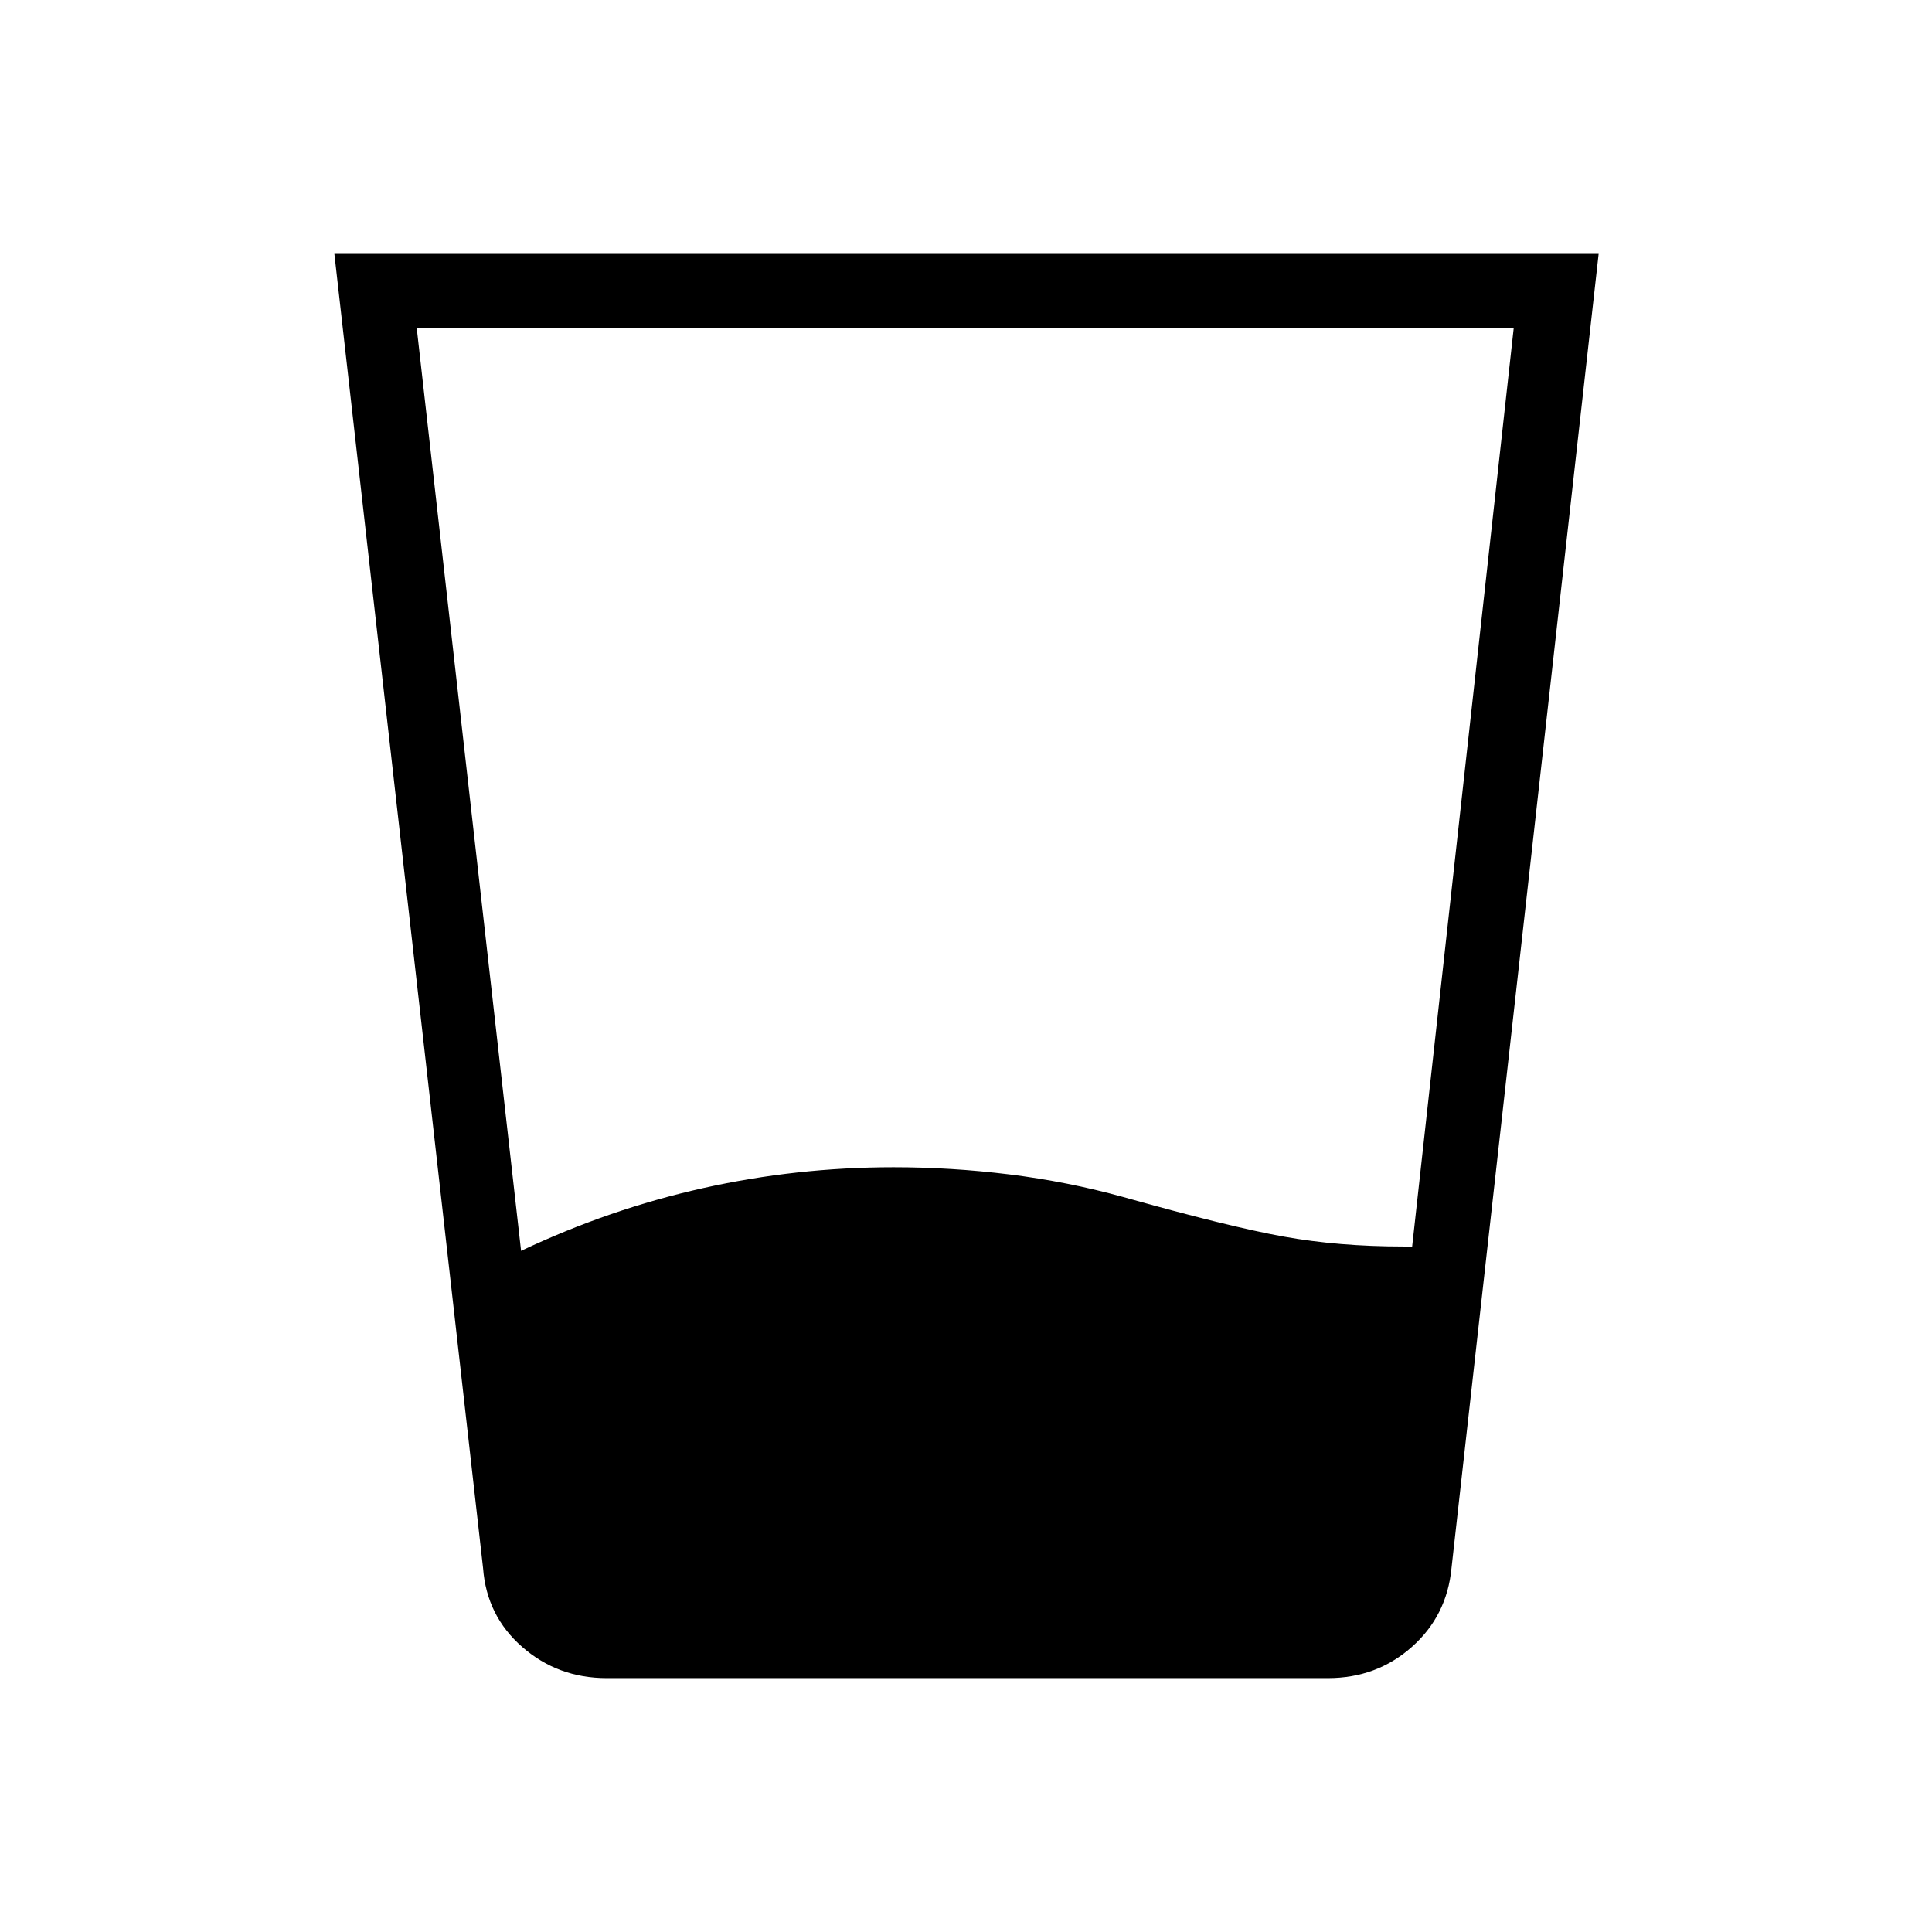 <svg xmlns="http://www.w3.org/2000/svg" height="24" viewBox="0 -960 960 960" width="24"><path d="M258.92-338.46q43.87-20.77 90.38-31.16Q395.8-380 443.96-380q28.86 0 57.6 3.56 28.75 3.56 56.36 11.17 52.46 14.77 79.86 19.71 27.4 4.94 59.49 4.94h4.42l50.46-456.3H207.08l51.84 458.46Zm42.54 212.31q-24.22 0-41.93-15.45-17.7-15.44-19.49-39.13l-73.89-653.12h628.2l-73.12 653.12q-2.29 23.69-19.75 39.13-17.45 15.45-41.67 15.45H301.46Z"/></svg>